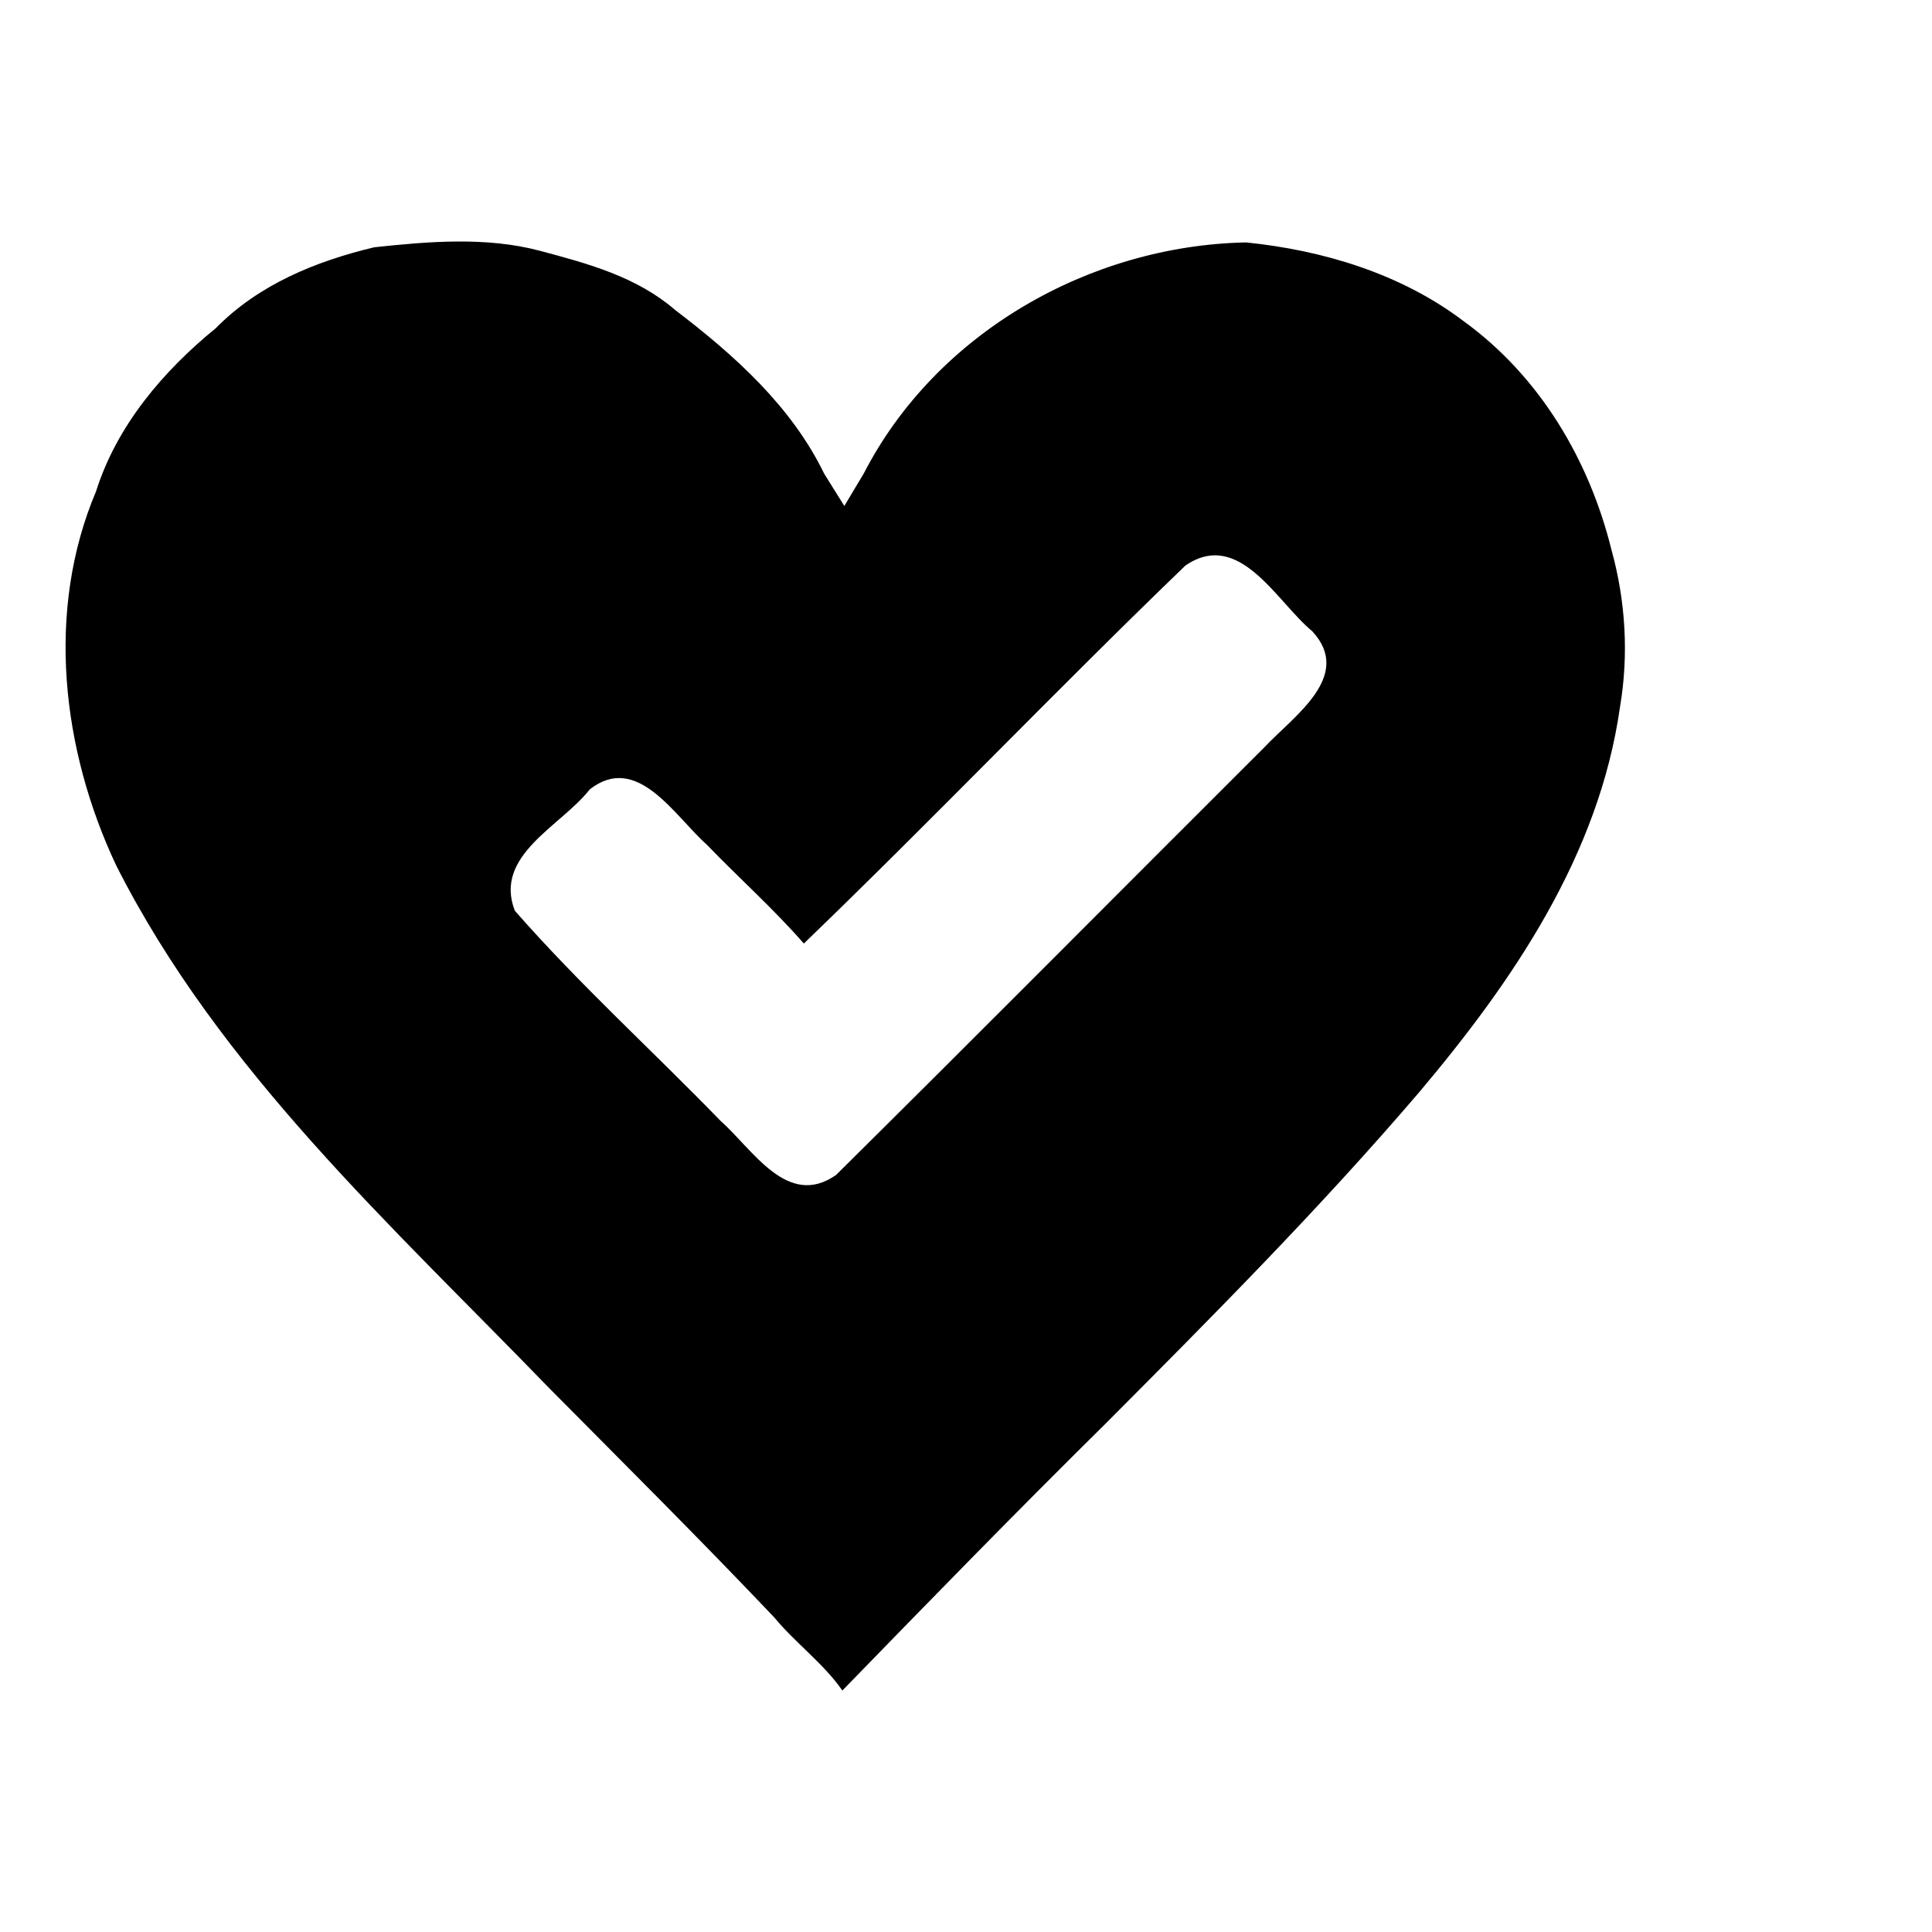 <svg xmlns="http://www.w3.org/2000/svg" version="1.1" viewBox="0 0 512 512" fill="currentColor"><path fill="currentColor" d="M223.24 448c22.64-23.288 46.237-47.526 69.757-70.731c28.392-28.498 56.79-57.058 82.941-87.63c24.983-29.565 47.817-63.037 53.37-102.234c2.36-13.844 1.5-28.175-2.247-41.672c-5.91-23.946-19.088-46.079-39.244-60.664c-16.575-12.56-37.273-18.756-57.573-20.823c-41.45.81-82.131 23.985-101.307 61.179l-5.18 8.663l-5.343-8.56c-8.666-17.89-23.92-31.52-39.466-43.357c-10.268-8.873-23.109-12.304-35.879-15.713c-14.18-3.76-29.39-2.479-43.855-.933c-15.516 3.692-30.669 9.882-42.027 21.449c-13.966 11.385-26.24 25.833-31.732 43.238c-13.413 31.688-9.078 68.539 5.336 99.13c27.443 54.283 73.032 95.4 114.724 138.5c19.985 20.16 40.132 40.206 59.663 60.776c5.619 6.818 12.966 12.093 18.063 19.382m-10.213-197.957c34.167-32.916 66.976-67.279 101.12-100.17c14.335-9.795 24.137 9.598 33.658 17.455c10.896 11.842-4.965 22.442-12.711 30.687c-37.867 37.76-75.526 75.742-113.524 113.358c-12.898 9.048-22.1-6.829-30.62-14.341c-18.08-18.639-37.448-36.202-54.517-55.684c-5.685-14.735 12.195-22.354 19.839-32.137c12.6-9.904 22.506 7.085 31.032 14.623c8.488 8.814 17.695 17.01 25.723 26.21"/></svg>